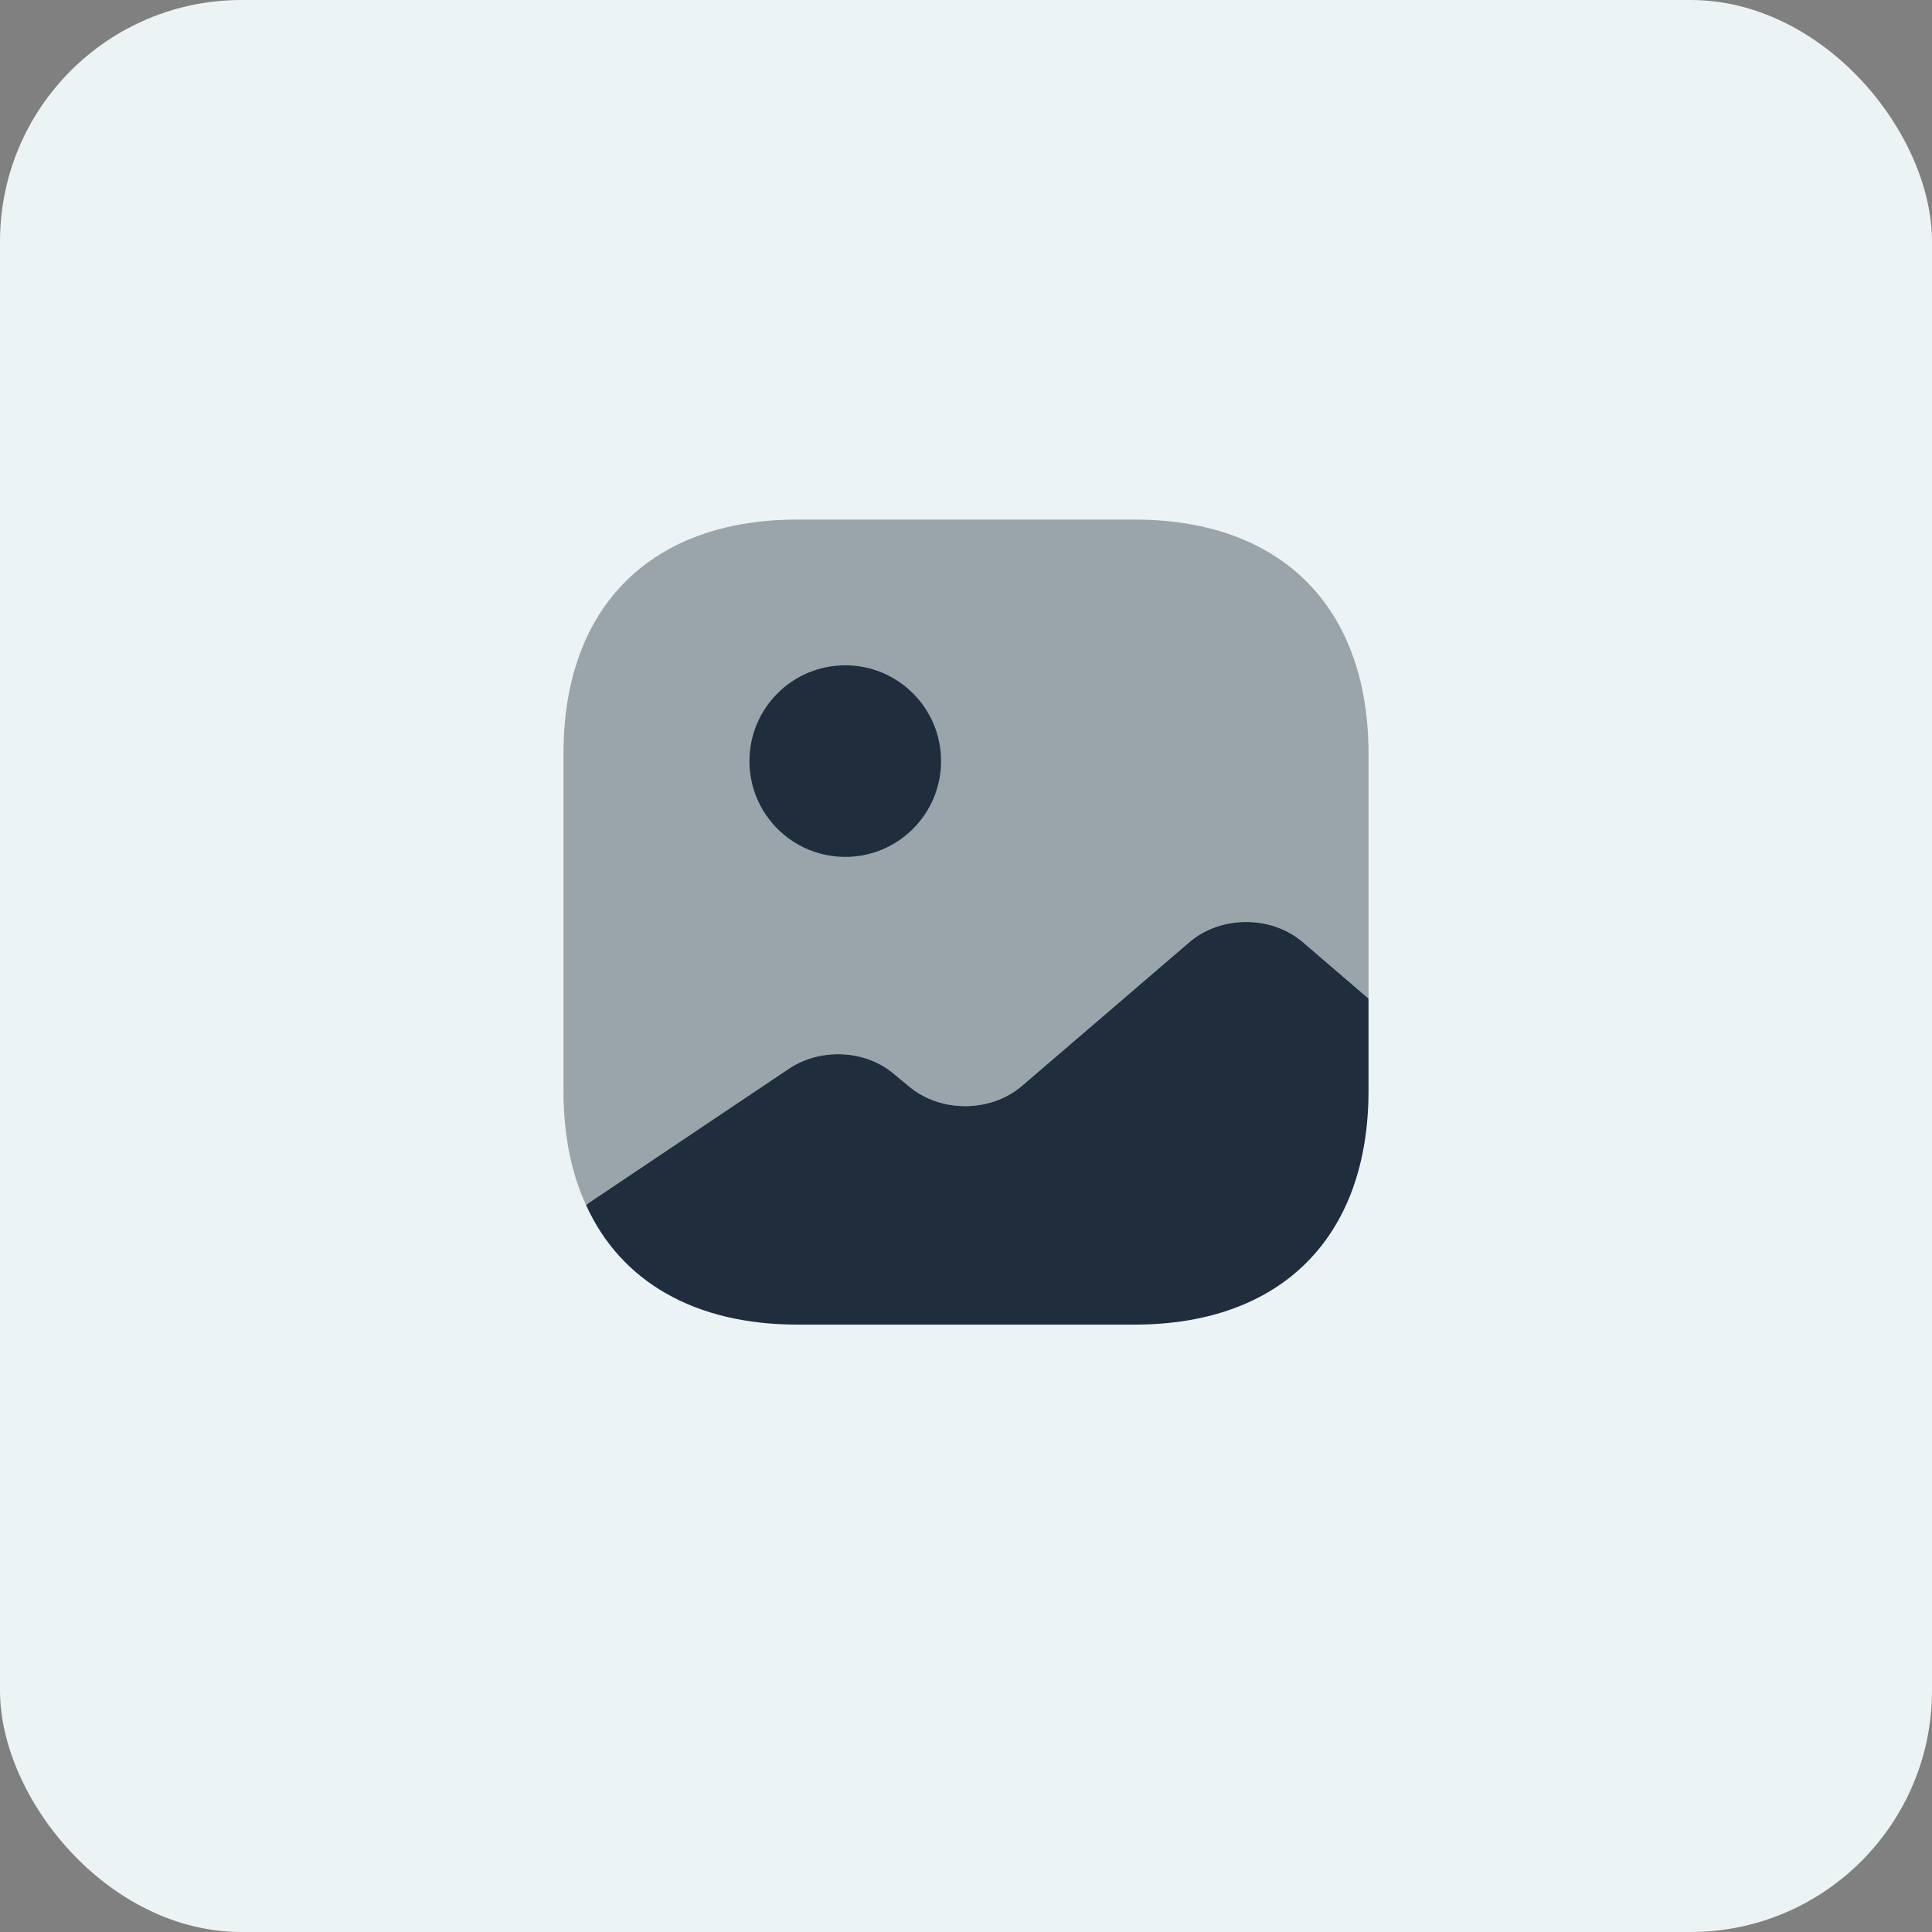 <svg width="44" height="44" viewBox="0 0 44 44" fill="none" xmlns="http://www.w3.org/2000/svg">
<rect x="0" y="0" width="44" height="44" fill="#808080" stroke="none"/>
<rect width="44" height="44" rx="5.5" fill="#ECF3F5"/>
<path opacity="0.4" d="M31.167 17.159V22.742L29.672 21.458C28.957 20.844 27.802 20.844 27.087 21.458L23.274 24.731C22.559 25.345 21.404 25.345 20.689 24.731L20.378 24.474C19.727 23.906 18.691 23.851 17.957 24.346L13.447 27.371L13.347 27.444C13.008 26.711 12.833 25.84 12.833 24.841V17.159C12.833 13.822 14.822 11.833 18.159 11.833H25.841C29.177 11.833 31.167 13.822 31.167 17.159Z" fill="#1F2D3D"/>
<path d="M19.25 19.515C20.455 19.515 21.432 18.538 21.432 17.333C21.432 16.128 20.455 15.152 19.25 15.152C18.045 15.152 17.068 16.128 17.068 17.333C17.068 18.538 18.045 19.515 19.25 19.515Z" fill="#1F2D3D"/>
<path d="M31.167 22.742V24.841C31.167 28.178 29.177 30.167 25.841 30.167H18.159C15.822 30.167 14.135 29.186 13.347 27.444L13.447 27.371L17.957 24.346C18.691 23.851 19.727 23.906 20.378 24.474L20.689 24.731C21.404 25.345 22.559 25.345 23.274 24.731L27.087 21.458C27.802 20.844 28.957 20.844 29.672 21.458L31.167 22.742Z" fill="#1F2D3D"/>
</svg>
